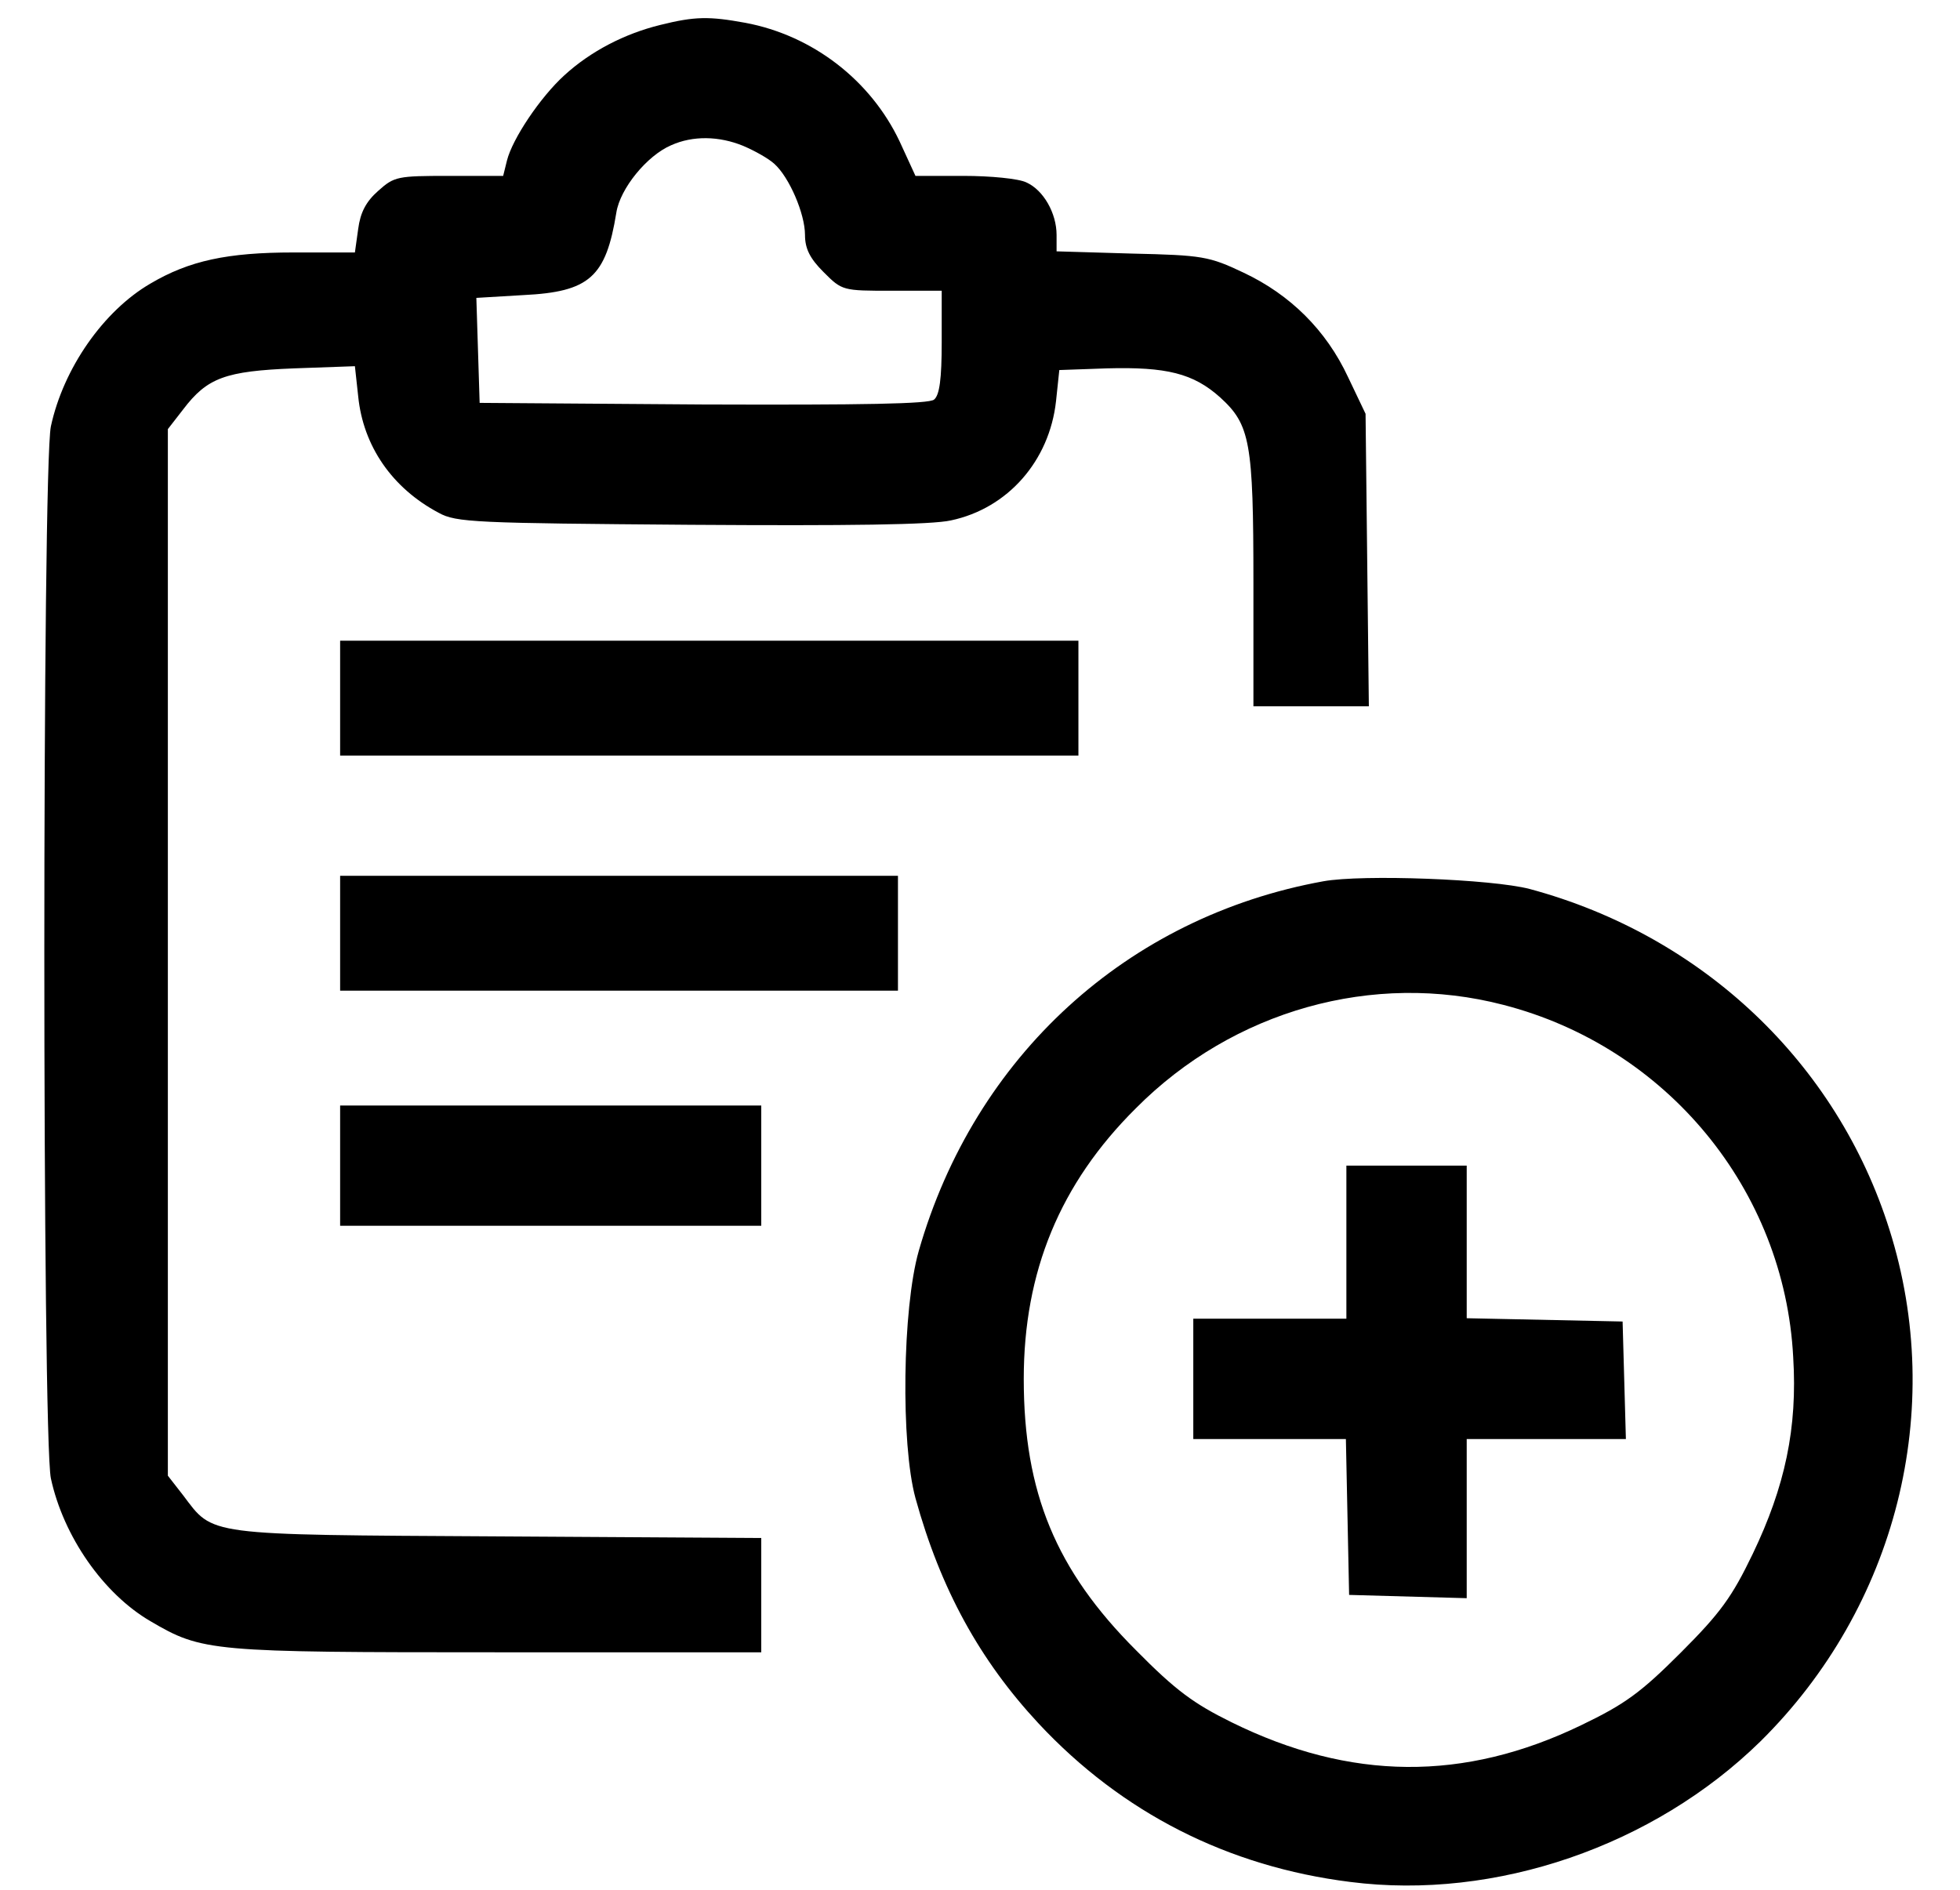 <svg width="28" height="27" viewBox="0 0 28 27" fill="none" xmlns="http://www.w3.org/2000/svg">
<path d="M9.43 0.357C8.922 0.482 8.438 0.732 8.062 1.076C7.719 1.388 7.32 1.982 7.242 2.295L7.188 2.513H6.414C5.68 2.513 5.633 2.521 5.406 2.724C5.227 2.881 5.148 3.037 5.117 3.271L5.07 3.607H4.195C3.25 3.607 2.703 3.724 2.148 4.052C1.477 4.443 0.906 5.263 0.727 6.091C0.602 6.67 0.602 20.545 0.727 21.123C0.906 21.951 1.477 22.771 2.148 23.162C2.891 23.599 3.008 23.607 7.102 23.607H10.875V21.974L7.109 21.951C2.898 21.927 3.055 21.943 2.617 21.365L2.398 21.084V6.131L2.617 5.849C2.961 5.396 3.219 5.302 4.203 5.263L5.07 5.232L5.117 5.662C5.188 6.373 5.602 6.974 6.266 7.326C6.516 7.466 6.797 7.474 9.859 7.498C12.117 7.513 13.312 7.498 13.586 7.435C14.398 7.263 14.992 6.584 15.086 5.732L15.133 5.287L15.812 5.263C16.664 5.24 17.047 5.334 17.43 5.677C17.859 6.068 17.906 6.31 17.906 8.326V10.091H19.555L19.508 5.912L19.258 5.388C18.945 4.716 18.43 4.209 17.766 3.896C17.273 3.662 17.18 3.646 16.172 3.623L15.094 3.591V3.357C15.094 3.045 14.906 2.716 14.664 2.607C14.555 2.552 14.148 2.513 13.766 2.513H13.078L12.852 2.021C12.438 1.146 11.609 0.506 10.648 0.326C10.133 0.232 9.93 0.232 9.43 0.357ZM10.617 2.084C10.781 2.154 10.977 2.263 11.062 2.341C11.273 2.529 11.5 3.052 11.5 3.357C11.5 3.552 11.57 3.693 11.766 3.888C12.031 4.154 12.039 4.154 12.742 4.154H13.453V4.888C13.453 5.412 13.422 5.646 13.344 5.709C13.273 5.771 12.336 5.787 10.047 5.779L6.852 5.756L6.805 4.256L7.477 4.216C8.422 4.17 8.656 3.959 8.805 3.037C8.859 2.693 9.242 2.224 9.586 2.076C9.898 1.935 10.273 1.943 10.617 2.084Z" fill="black"/>
<path d="M4.859 10.795H15.406V9.154H4.859V10.795Z" fill="black"/>
<path d="M4.859 14.154H12.828V12.513H4.859V14.154Z" fill="black"/>
<path d="M18.906 12.591C16.102 13.099 13.922 15.091 13.125 17.873C12.891 18.693 12.867 20.631 13.078 21.404C13.438 22.709 14 23.724 14.836 24.623C16.031 25.904 17.547 26.67 19.289 26.888C21.367 27.154 23.625 26.373 25.148 24.881C27.094 22.959 27.805 20.138 26.992 17.568C26.242 15.185 24.32 13.365 21.852 12.701C21.312 12.56 19.469 12.49 18.906 12.591ZM21.477 14.357C23.812 14.959 25.492 16.998 25.617 19.388C25.68 20.404 25.5 21.24 25.039 22.201C24.742 22.818 24.578 23.045 24.008 23.615C23.438 24.185 23.211 24.349 22.594 24.646C20.914 25.459 19.289 25.443 17.594 24.607C17.055 24.341 16.797 24.154 16.227 23.576C15.086 22.435 14.625 21.326 14.625 19.701C14.625 18.17 15.141 16.912 16.227 15.834C17.617 14.435 19.617 13.873 21.477 14.357Z" fill="black"/>
<path d="M19.234 18.841H17.047V20.56H19.227L19.273 22.787L20.953 22.834V20.56H23.227L23.18 18.881L20.953 18.834V16.654H19.234V18.841Z" fill="black"/>
<path d="M4.859 17.513H10.875V15.795H4.859V17.513Z" fill="black"/>
</svg>
